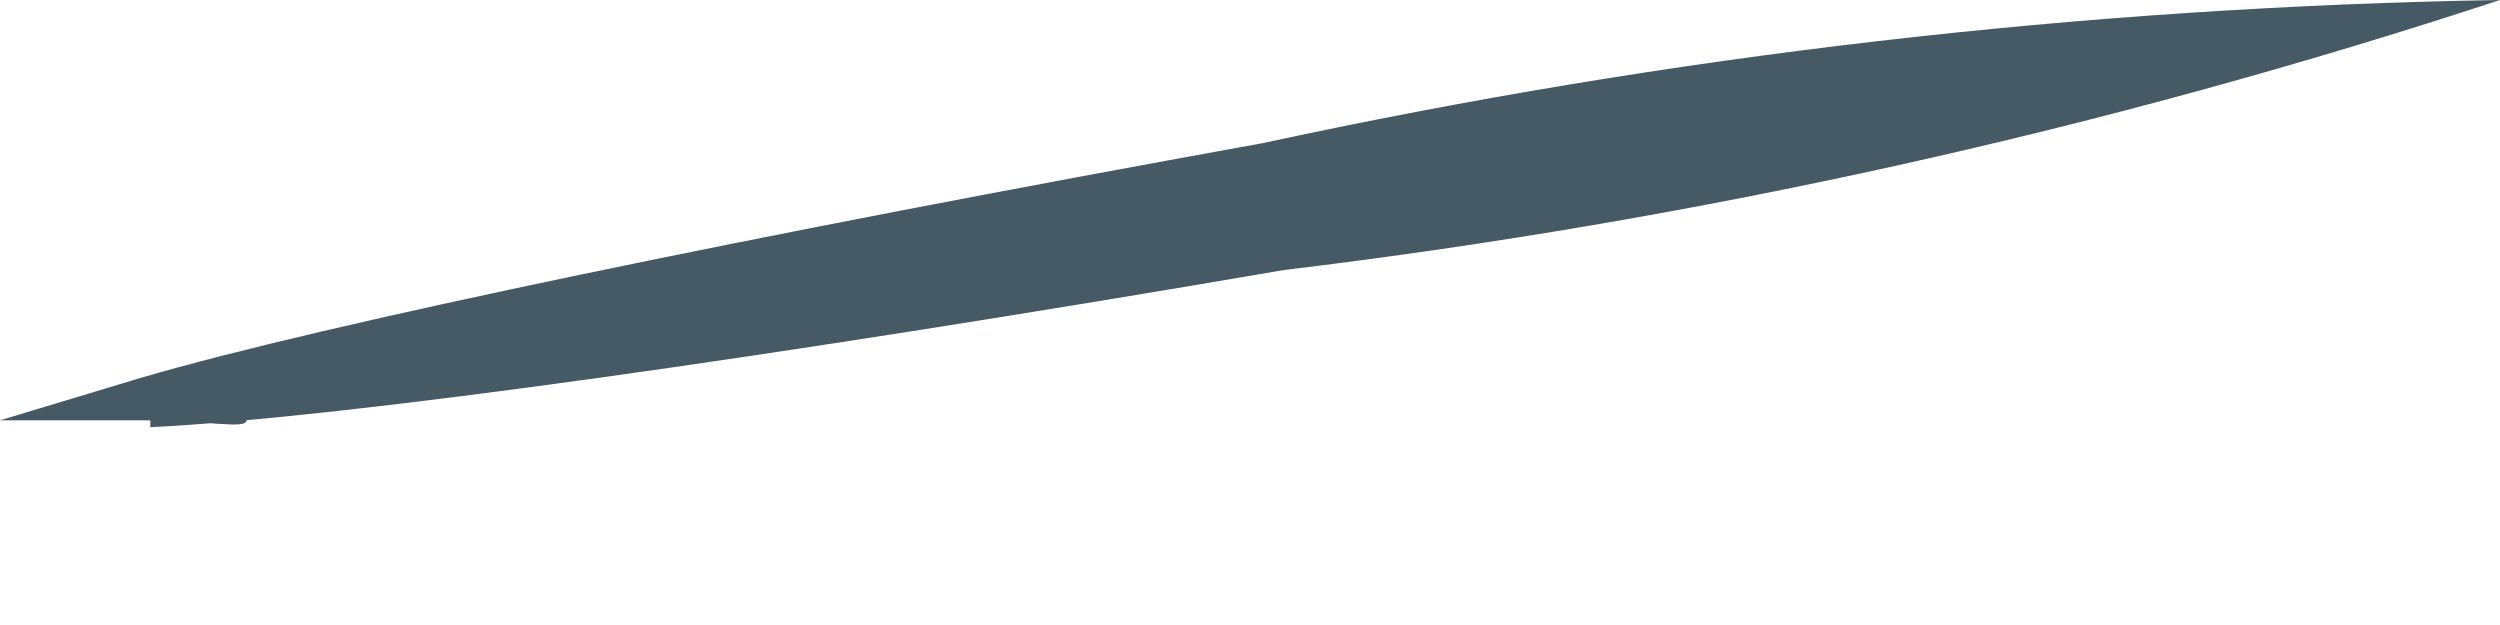 <svg width="8" height="2" viewBox="0 0 8 2" fill="none" xmlns="http://www.w3.org/2000/svg">
<path d="M8 0C6.735 0.416 5.431 0.705 4.109 0.864C2.486 1.142 1.104 1.337 0.481 1.367V1.217C0.684 1.277 0.789 1.315 0.789 1.345C0.789 1.375 0.661 1.345 0.451 1.345H0L0.451 1.209C1.037 1.037 2.419 0.751 4.041 0.458C5.343 0.176 6.669 0.022 8 0Z" fill="#455A64"/>
</svg>
